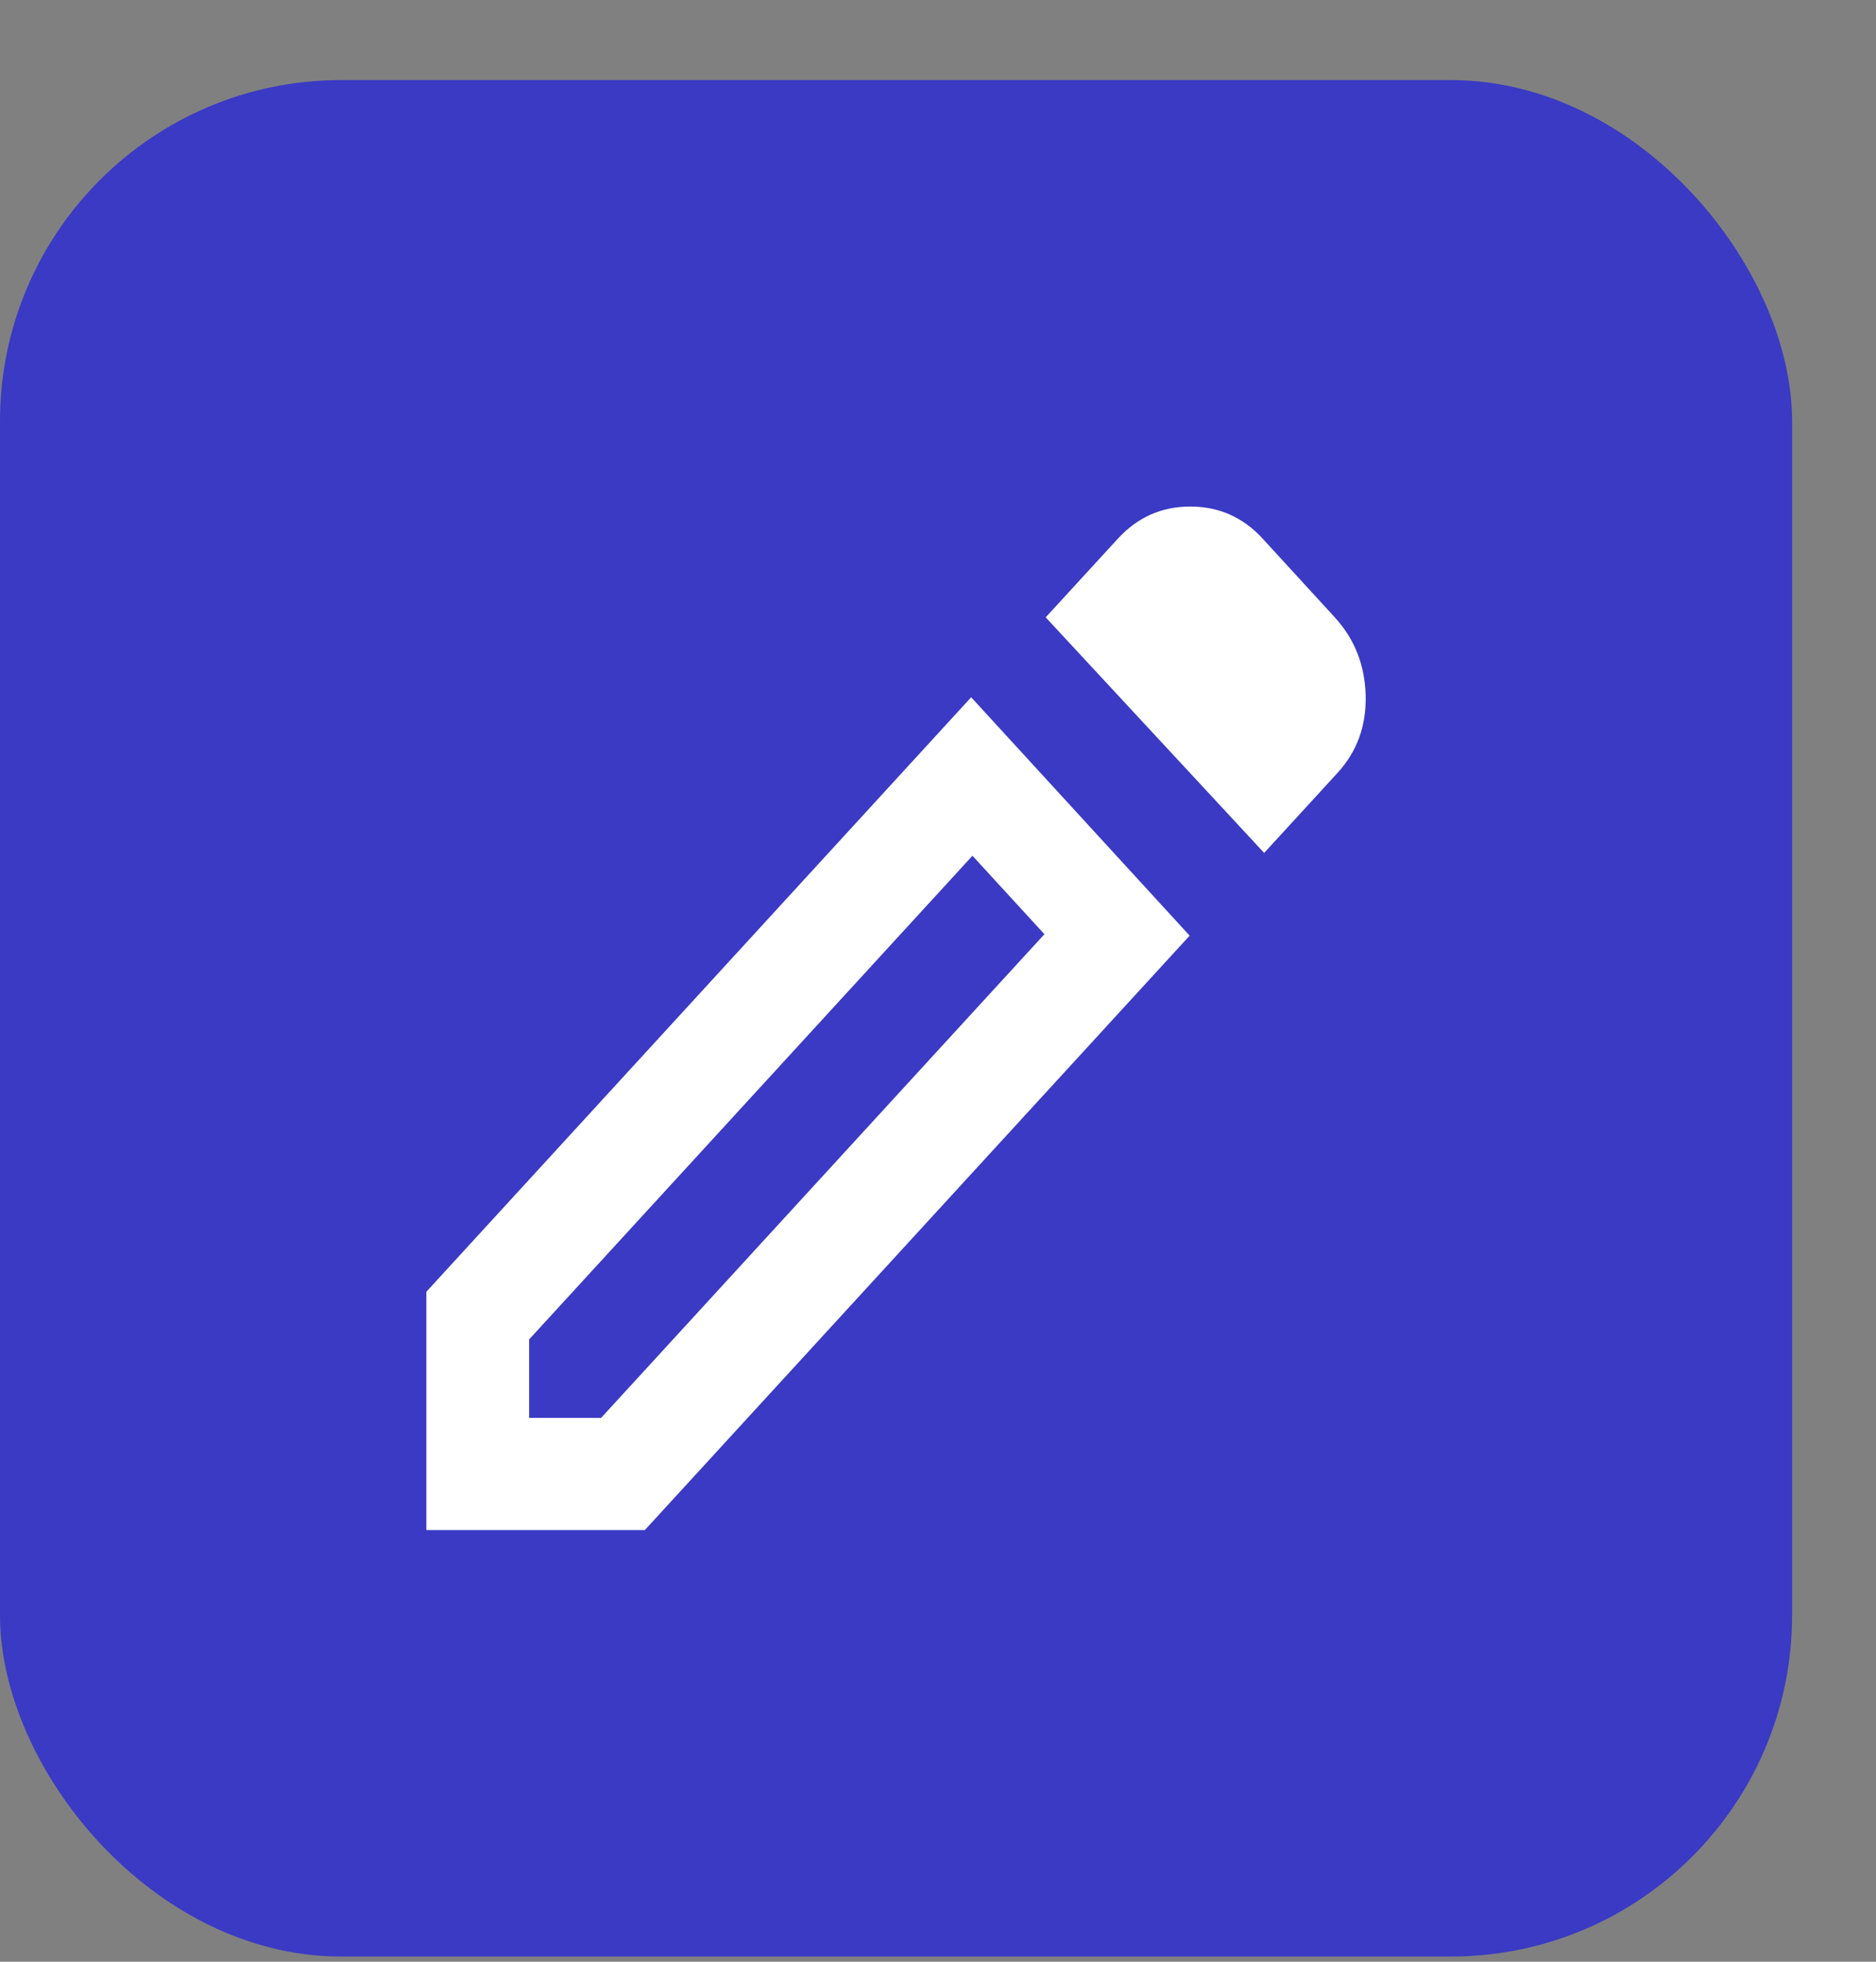 <svg width="22" height="23" viewBox="0 0 22 23" fill="none" xmlns="http://www.w3.org/2000/svg">
<rect x="0" y="0" width="22" height="23" fill="#808080" stroke="none"/>
<rect y="0.939" width="21.016" height="22" rx="4" fill="#3A3AC5"/>
<path d="M6.205 16.624H7.049L12.248 10.953L11.404 10.033L6.205 15.704V16.624ZM14.825 10L12.263 7.238L13.107 6.318C13.338 6.065 13.622 5.939 13.958 5.939C14.295 5.939 14.579 6.065 14.81 6.318L15.653 7.238C15.884 7.49 16.005 7.794 16.015 8.15C16.025 8.507 15.915 8.811 15.684 9.063L14.825 10ZM13.951 10.97L7.562 17.939H5V15.145L11.389 8.175L13.951 10.97Z" fill="white"/>
</svg>
